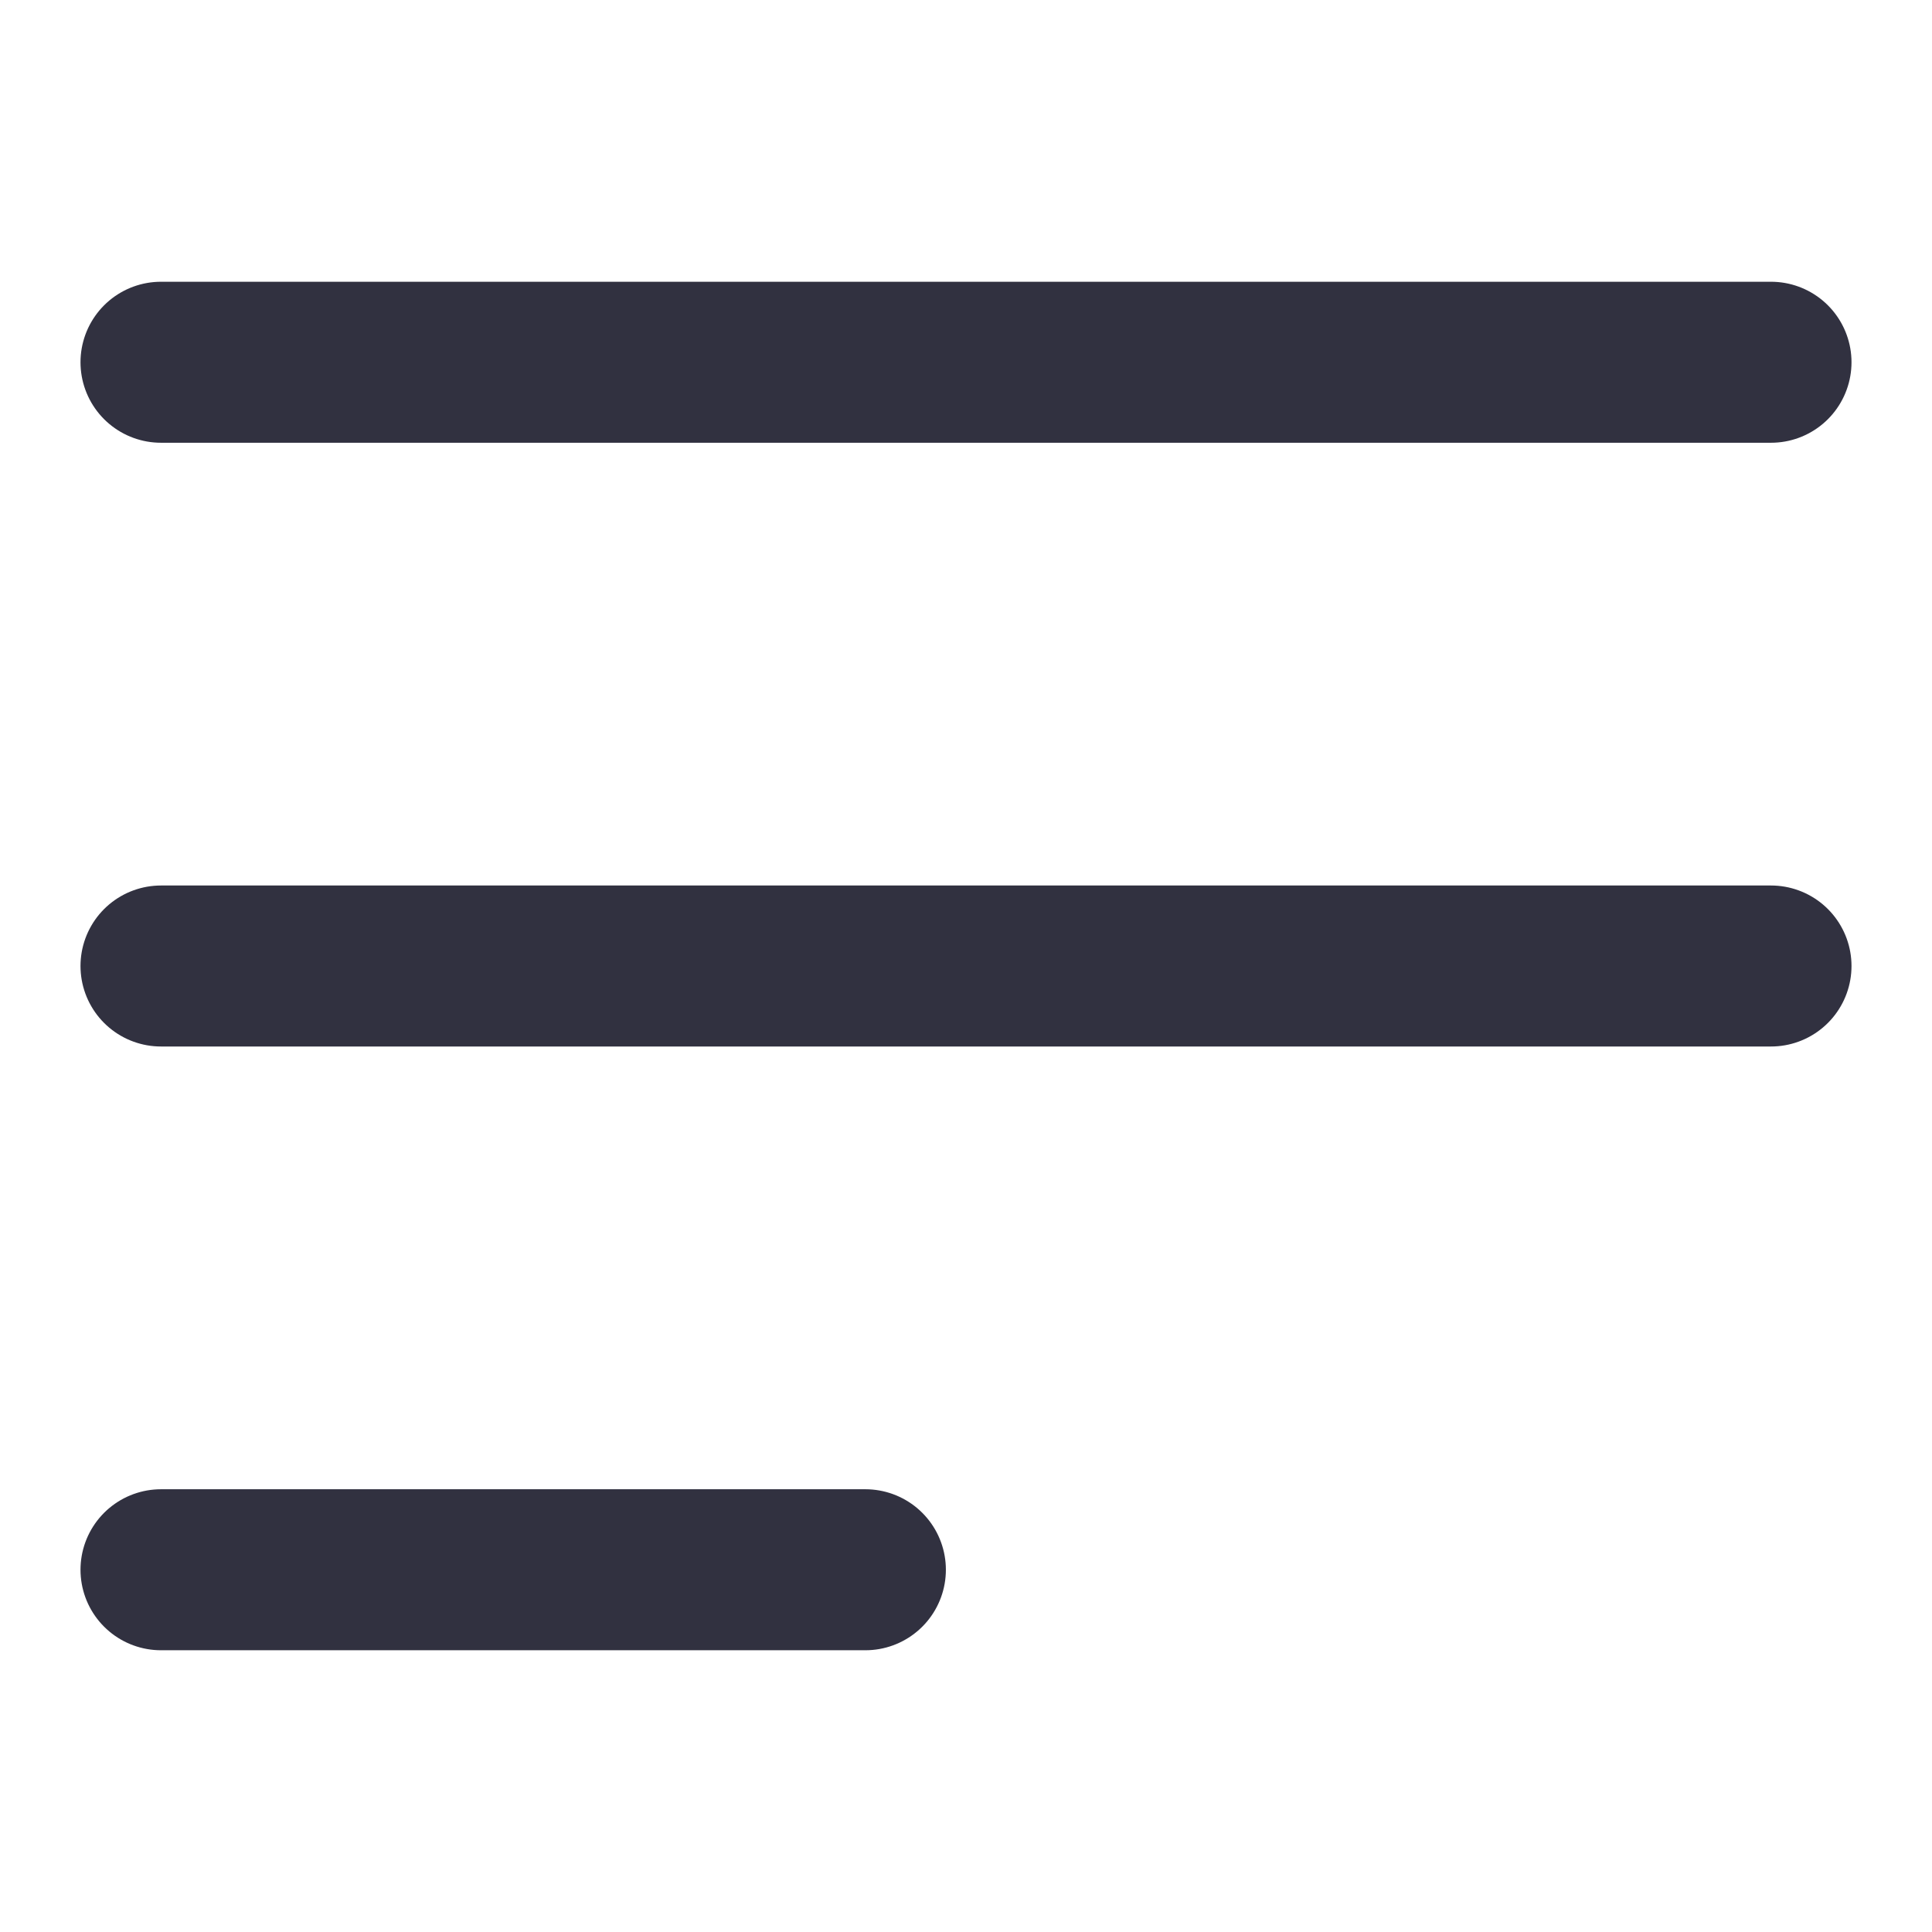 <svg width="24" height="24" viewBox="0 0 24 24" fill="none" xmlns="http://www.w3.org/2000/svg">
    <path d="M2 19.5H10.75M2 4.5H22H2ZM2 12H22H2Z" stroke="#313140" stroke-width="2" stroke-linecap="round"
        stroke-linejoin="round" />
</svg>